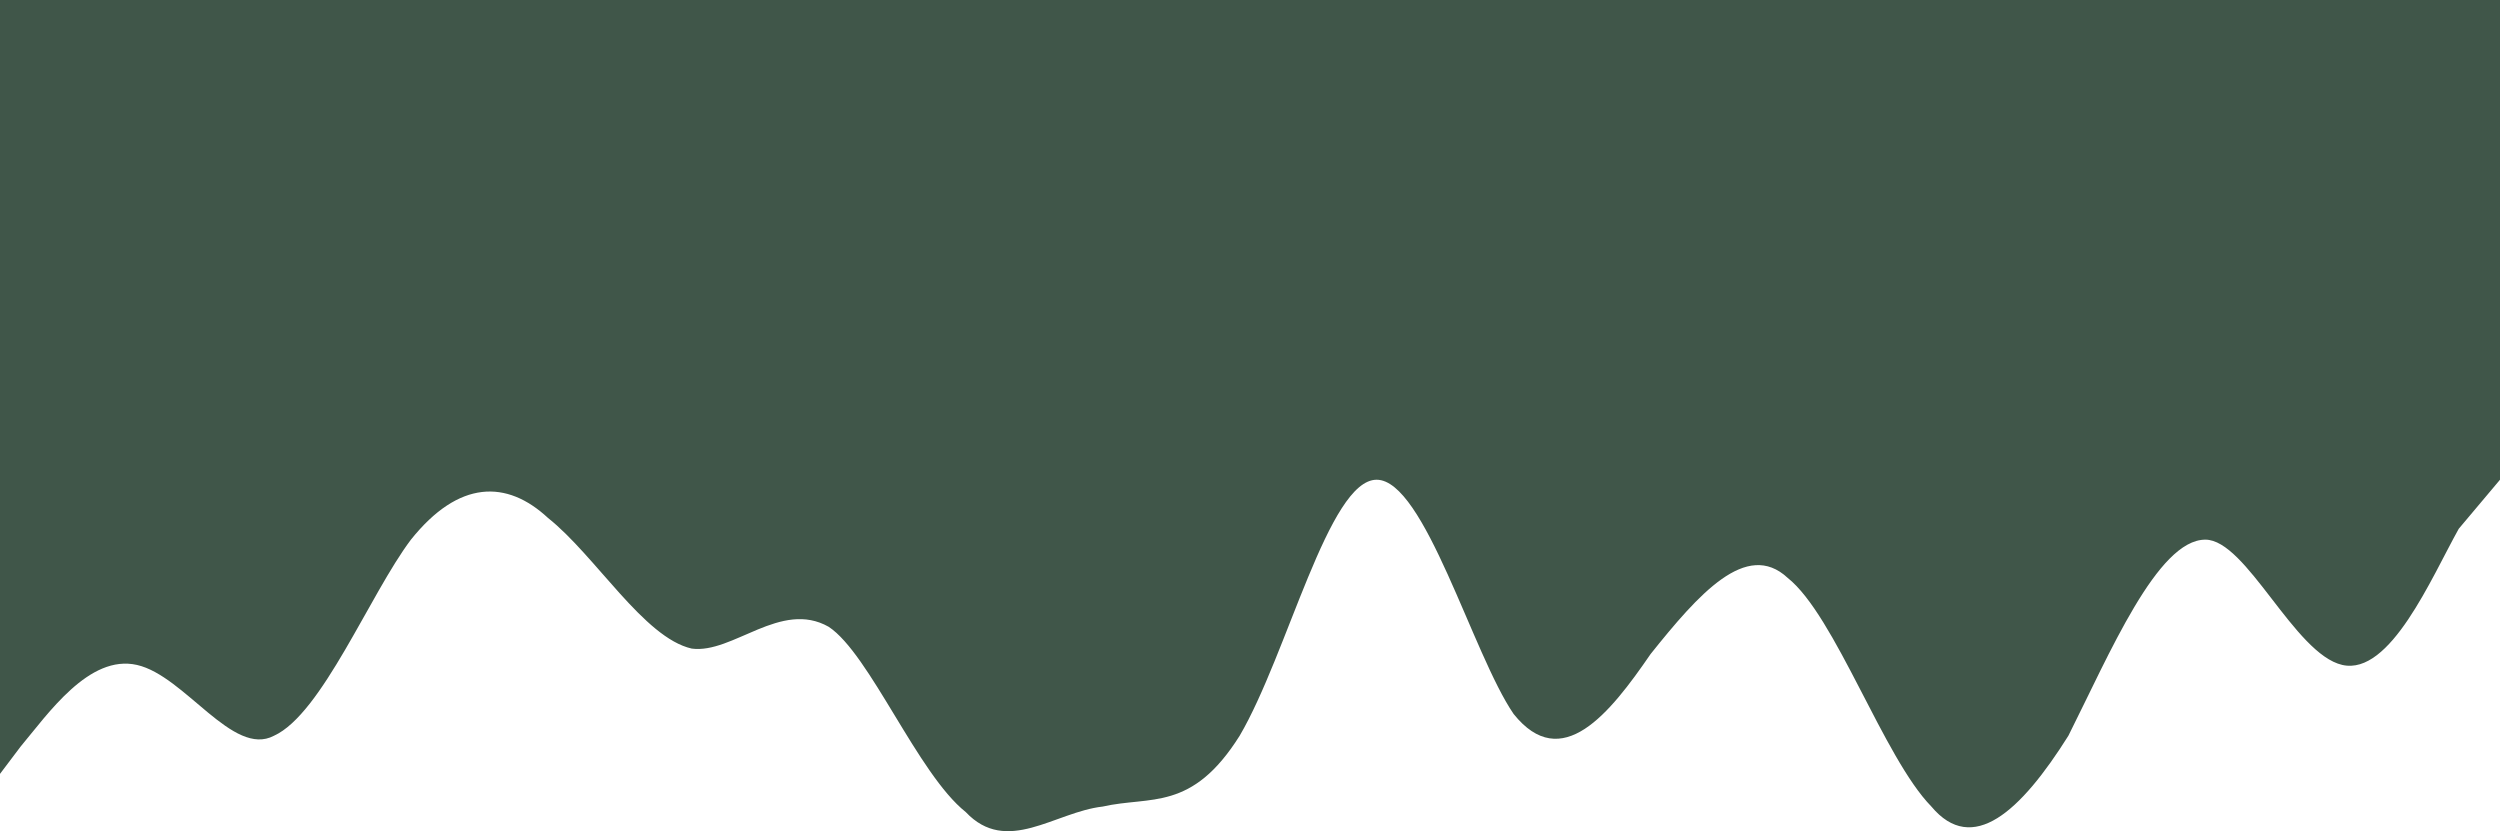 <svg width="388" height="129" viewBox="0 0 388 129" fill="none" xmlns="http://www.w3.org/2000/svg">
<path fill-rule="evenodd" clip-rule="evenodd" d="M0 120.107L3.189 115.88C7.441 110.807 13.818 101.508 21.259 103.199C28.7 104.889 36.14 117.57 42.518 114.189C49.959 110.807 57.399 92.208 63.777 83.754C71.218 74.455 78.659 74.455 85.036 80.373C92.477 86.29 99.918 98.972 107.358 100.662C113.736 101.508 121.177 93.054 128.617 97.281C134.995 101.508 142.436 120.107 149.876 126.024C156.254 132.788 163.695 126.024 171.135 125.179C178.576 123.488 184.954 126.024 192.394 114.189C199.835 101.508 206.213 74.455 213.653 74.455C221.094 74.455 228.535 101.508 234.913 110.807C242.353 120.107 249.794 110.807 256.172 101.508C263.612 92.208 271.053 83.754 277.431 89.672C284.871 95.59 292.312 117.57 299.753 125.179C306.13 132.788 313.571 126.024 321.012 114.189C327.389 101.508 334.83 83.754 342.271 83.754C348.648 83.754 356.089 101.508 363.53 103.199C370.97 104.889 377.348 89.672 381.6 82.063L388 74.455V45.375V22.5V0H0V120.107Z" fill="url(#paint0_linear_1484_781)"/>
<defs>
<linearGradient id="paint0_linear_1484_781" x1="193.783" y1="166.342" x2="193.783" y2="43.162" gradientUnits="userSpaceOnUse">
<stop stop-color="#405649"/>
<stop offset="1" stop-color="#405649"/>
</linearGradient>
</defs>
</svg>

